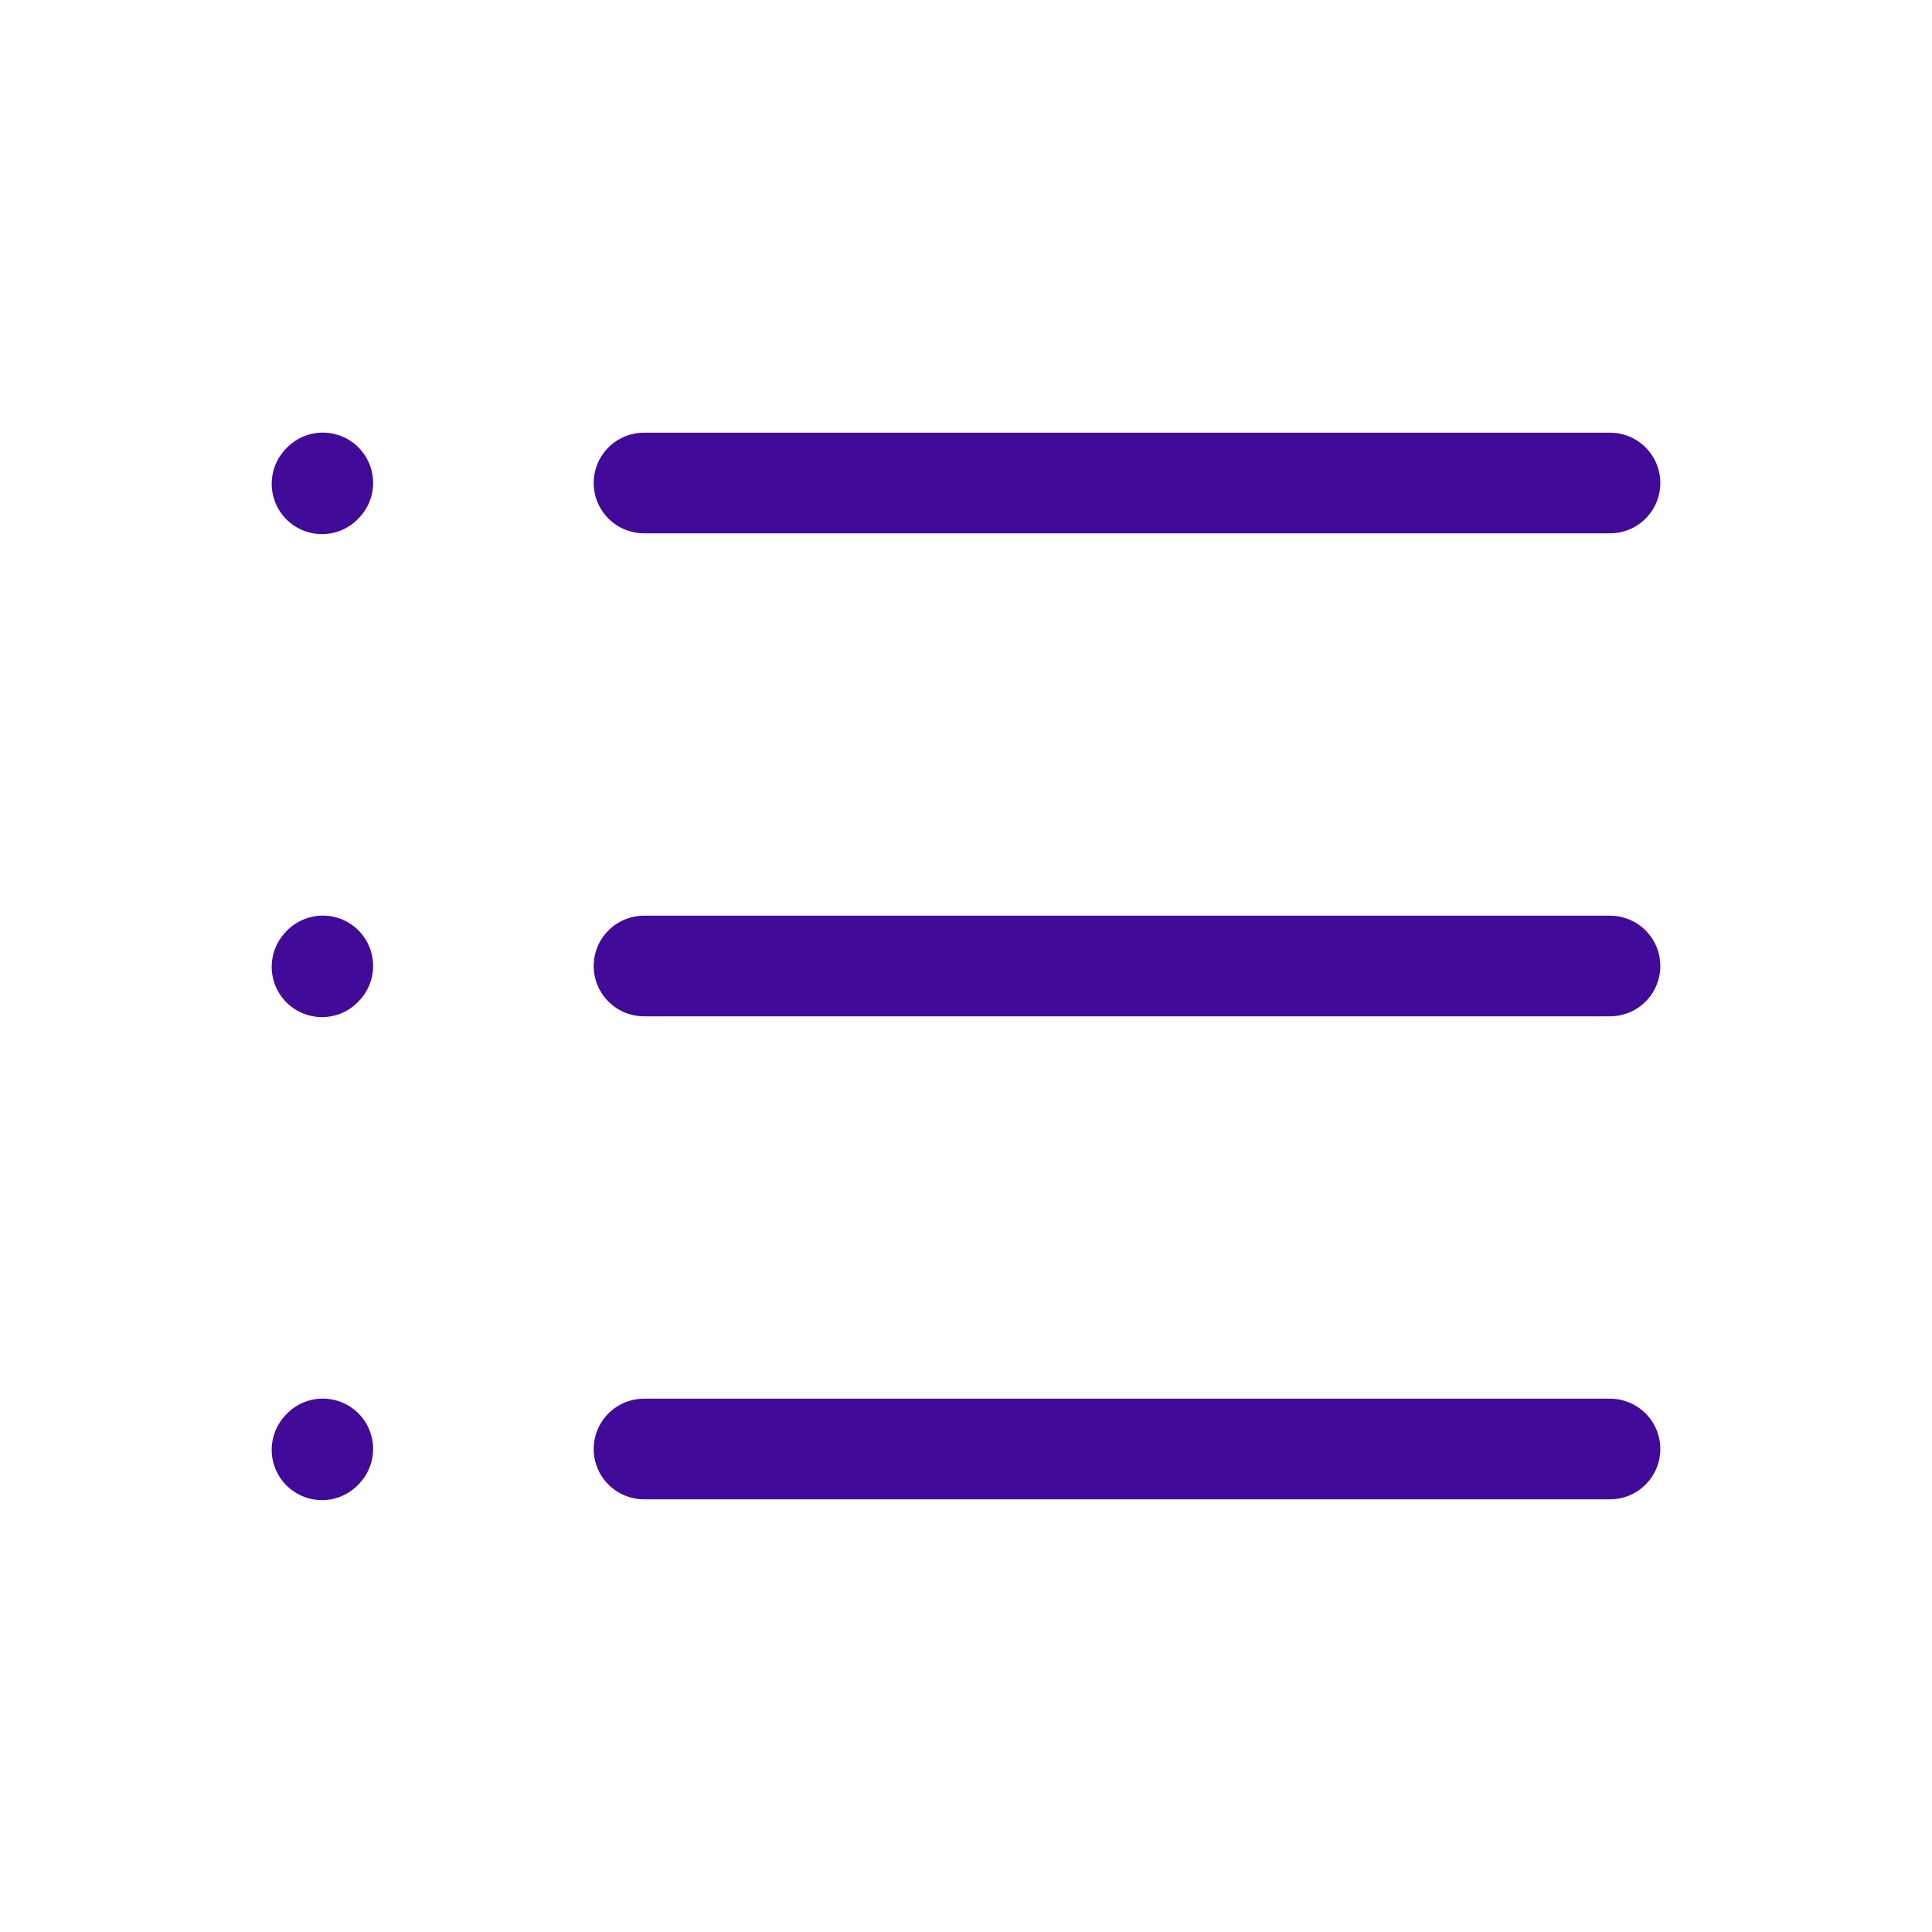 <svg width="24" height="24" viewBox="0 0 24 24" fill="none" xmlns="http://www.w3.org/2000/svg">
<path d="M8 6H20" stroke="#420A98" stroke-width="1.25" stroke-linecap="round" stroke-linejoin="round"/>
<path d="M4 6.01L4.01 5.999" stroke="#420A98" stroke-width="1.25" stroke-linecap="round" stroke-linejoin="round"/>
<path d="M4 12.01L4.01 11.999" stroke="#420A98" stroke-width="1.25" stroke-linecap="round" stroke-linejoin="round"/>
<path d="M4 18.01L4.01 17.999" stroke="#420A98" stroke-width="1.25" stroke-linecap="round" stroke-linejoin="round"/>
<path d="M8 12H20" stroke="#420A98" stroke-width="1.25" stroke-linecap="round" stroke-linejoin="round"/>
<path d="M8 18H20" stroke="#420A98" stroke-width="1.25" stroke-linecap="round" stroke-linejoin="round"/>
</svg>
